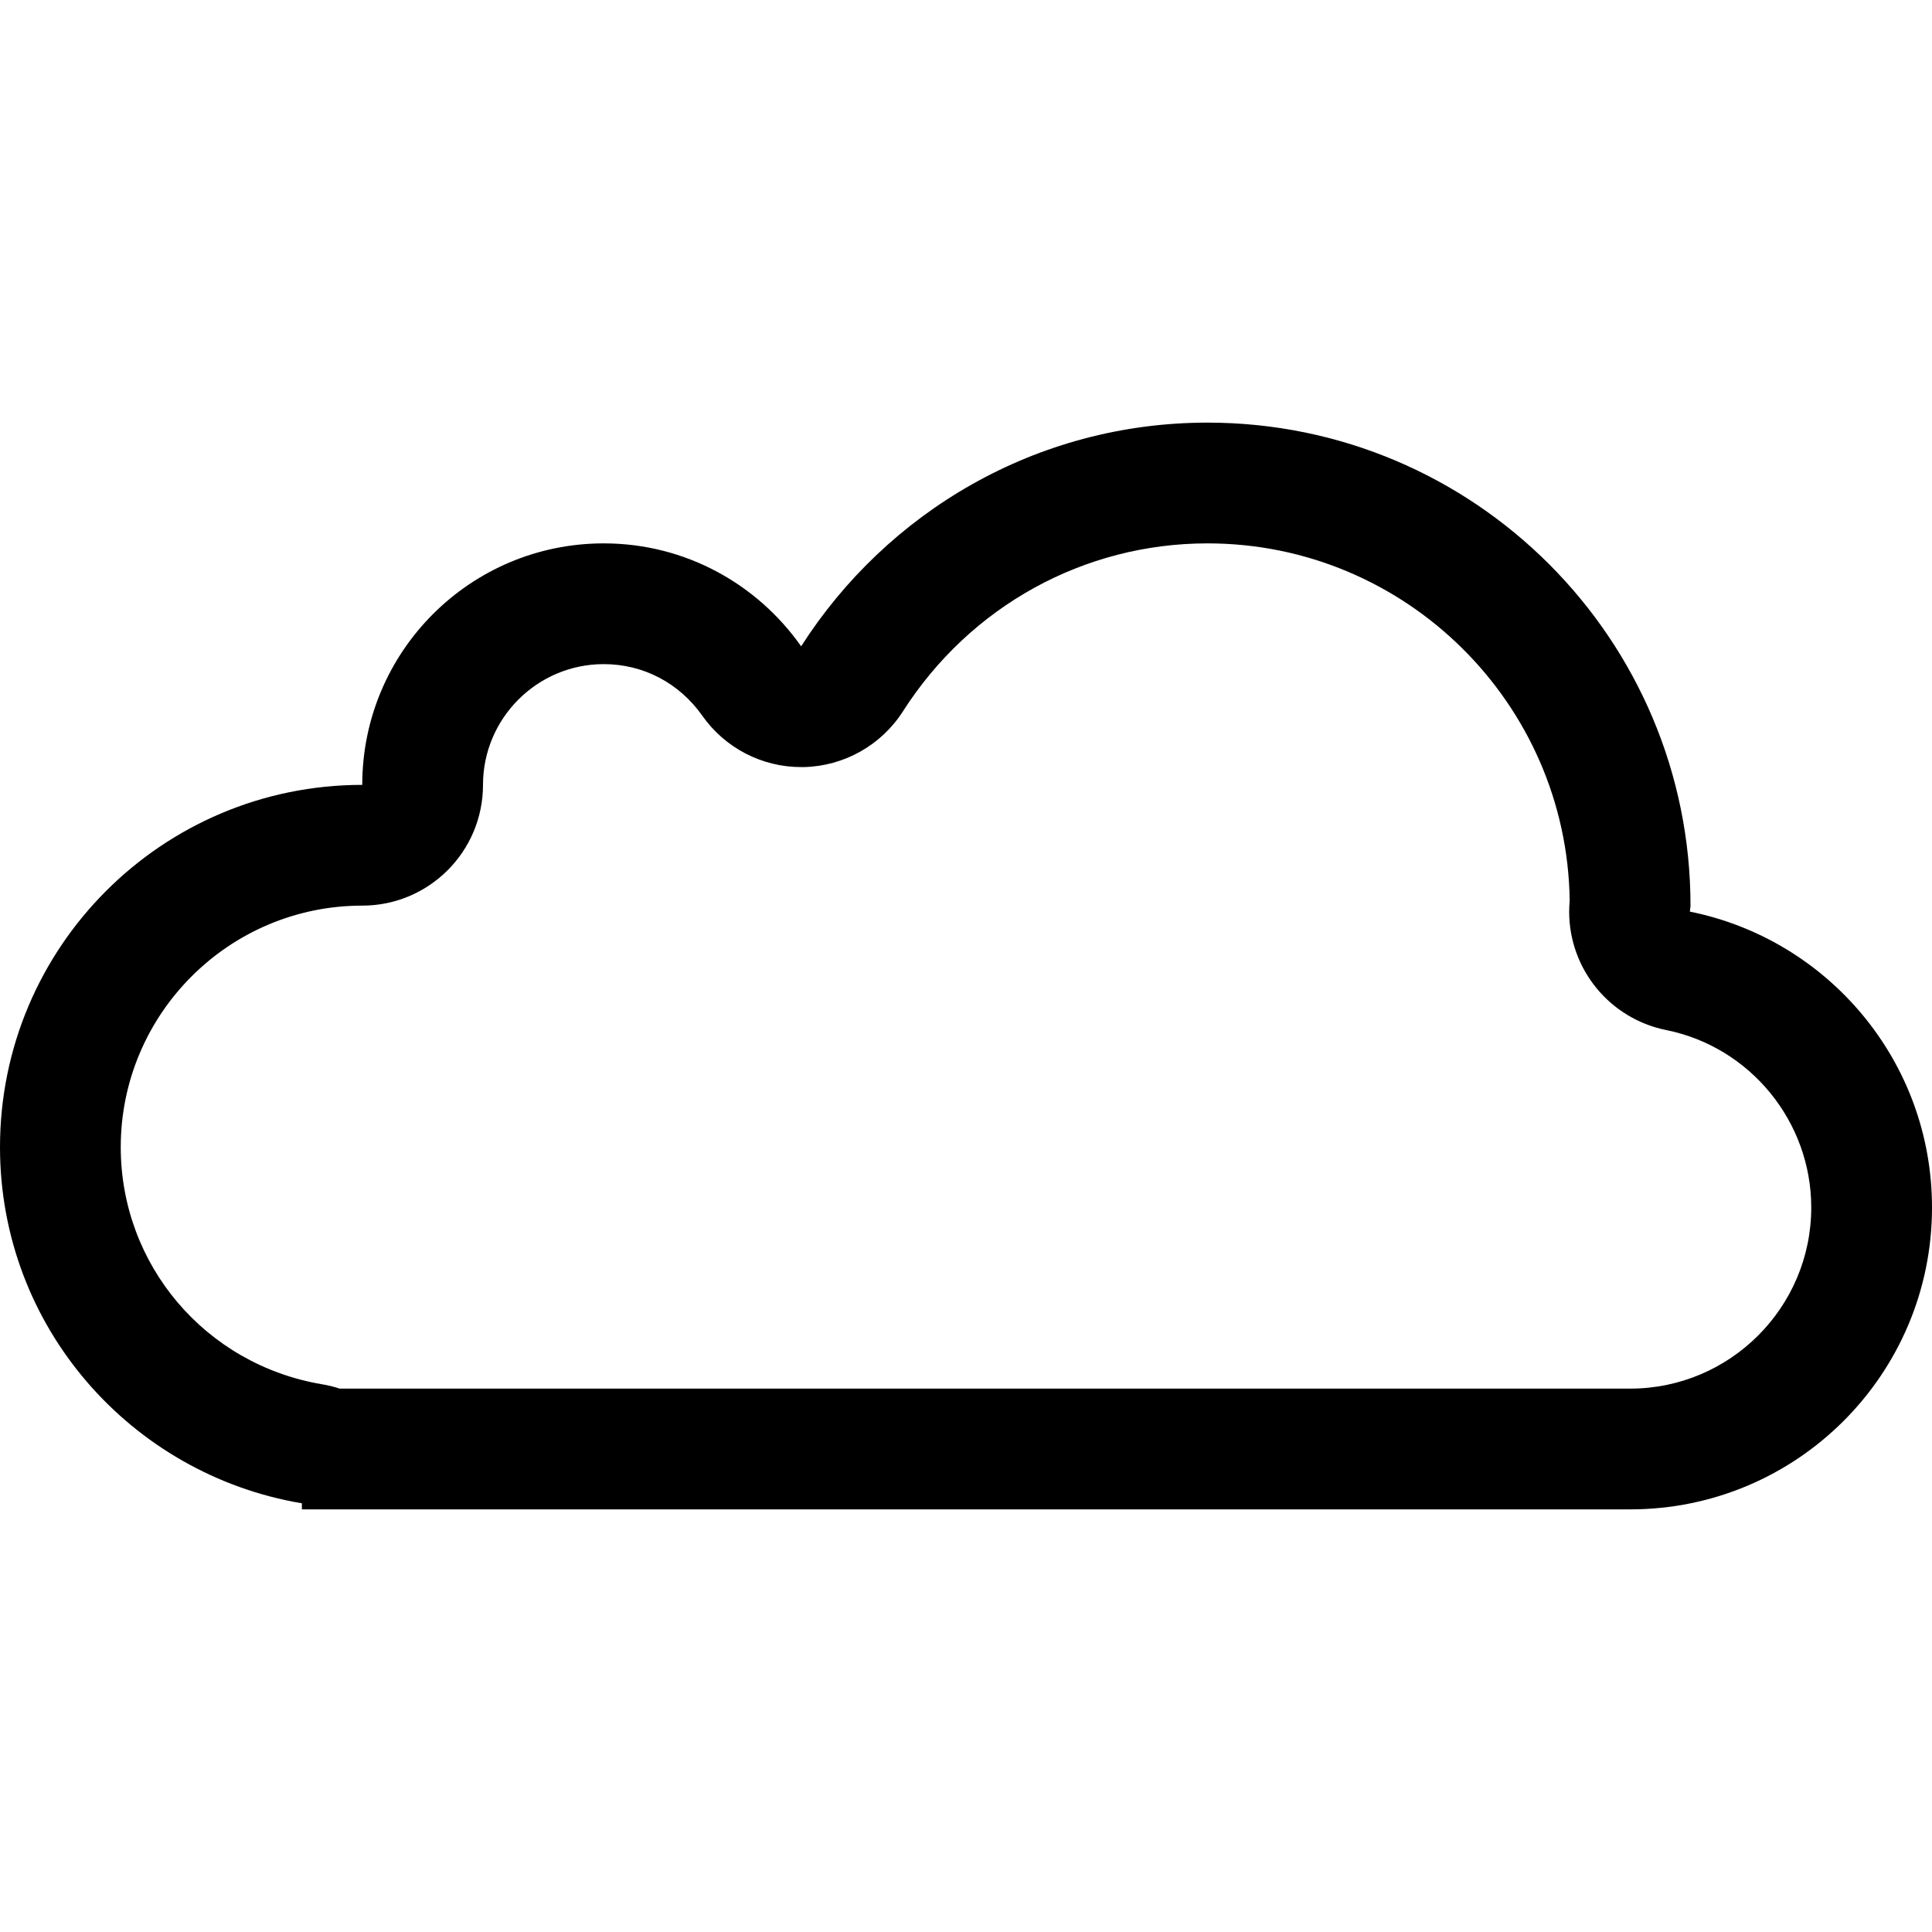 <?xml version="1.0" encoding="utf-8"?>
<!-- Generator: Adobe Illustrator 16.0.0, SVG Export Plug-In . SVG Version: 6.00 Build 0)  -->
<!DOCTYPE svg PUBLIC "-//W3C//DTD SVG 1.1//EN" "http://www.w3.org/Graphics/SVG/1.1/DTD/svg11.dtd">
<svg version="1.1" id="Layer_1" xmlns="http://www.w3.org/2000/svg" xmlns:xlink="http://www.w3.org/1999/xlink" x="0px" y="0px"
	 width="128px" height="128px" viewBox="0 0 128 128" enable-background="new 0 0 128 128" xml:space="preserve">
<g id="Cloud">
	<g>
		<path d="M111.961,60.398c0-0.137,0.039-0.262,0.039-0.398c0-17.672-14.328-32-32-32c-11.336,0-21.238,5.93-26.922,14.82
			C50.184,38.707,45.418,36,40,36c-8.84,0-16,7.16-16,16C10.742,52,0,62.742,0,76c0,11.887,8.656,21.684,20,23.598V100h88
			c11.047,0,20-8.953,20-20C128,70.309,121.109,62.238,111.961,60.398z M108,92H22.508c-0.379-0.125-0.773-0.223-1.176-0.289
			C13.605,90.406,8,83.801,8,76c0-8.824,7.176-16,16-16c4.418,0,8-3.582,8-8c0-4.41,3.59-8,8-8c2.621,0,5.004,1.25,6.535,3.426
			c1.5,2.129,3.941,3.395,6.543,3.395h0.18c2.664-0.063,5.125-1.445,6.563-3.691C64.273,40.16,71.816,36,80,36
			c13.117,0,23.809,10.578,23.996,23.648c-0.02,0.266-0.035,0.535-0.035,0.75c0,3.809,2.688,7.09,6.422,7.844
			C115.957,69.363,120,74.309,120,80C120,86.617,114.617,92,108,92z"/>
	</g>
</g>
</svg>
